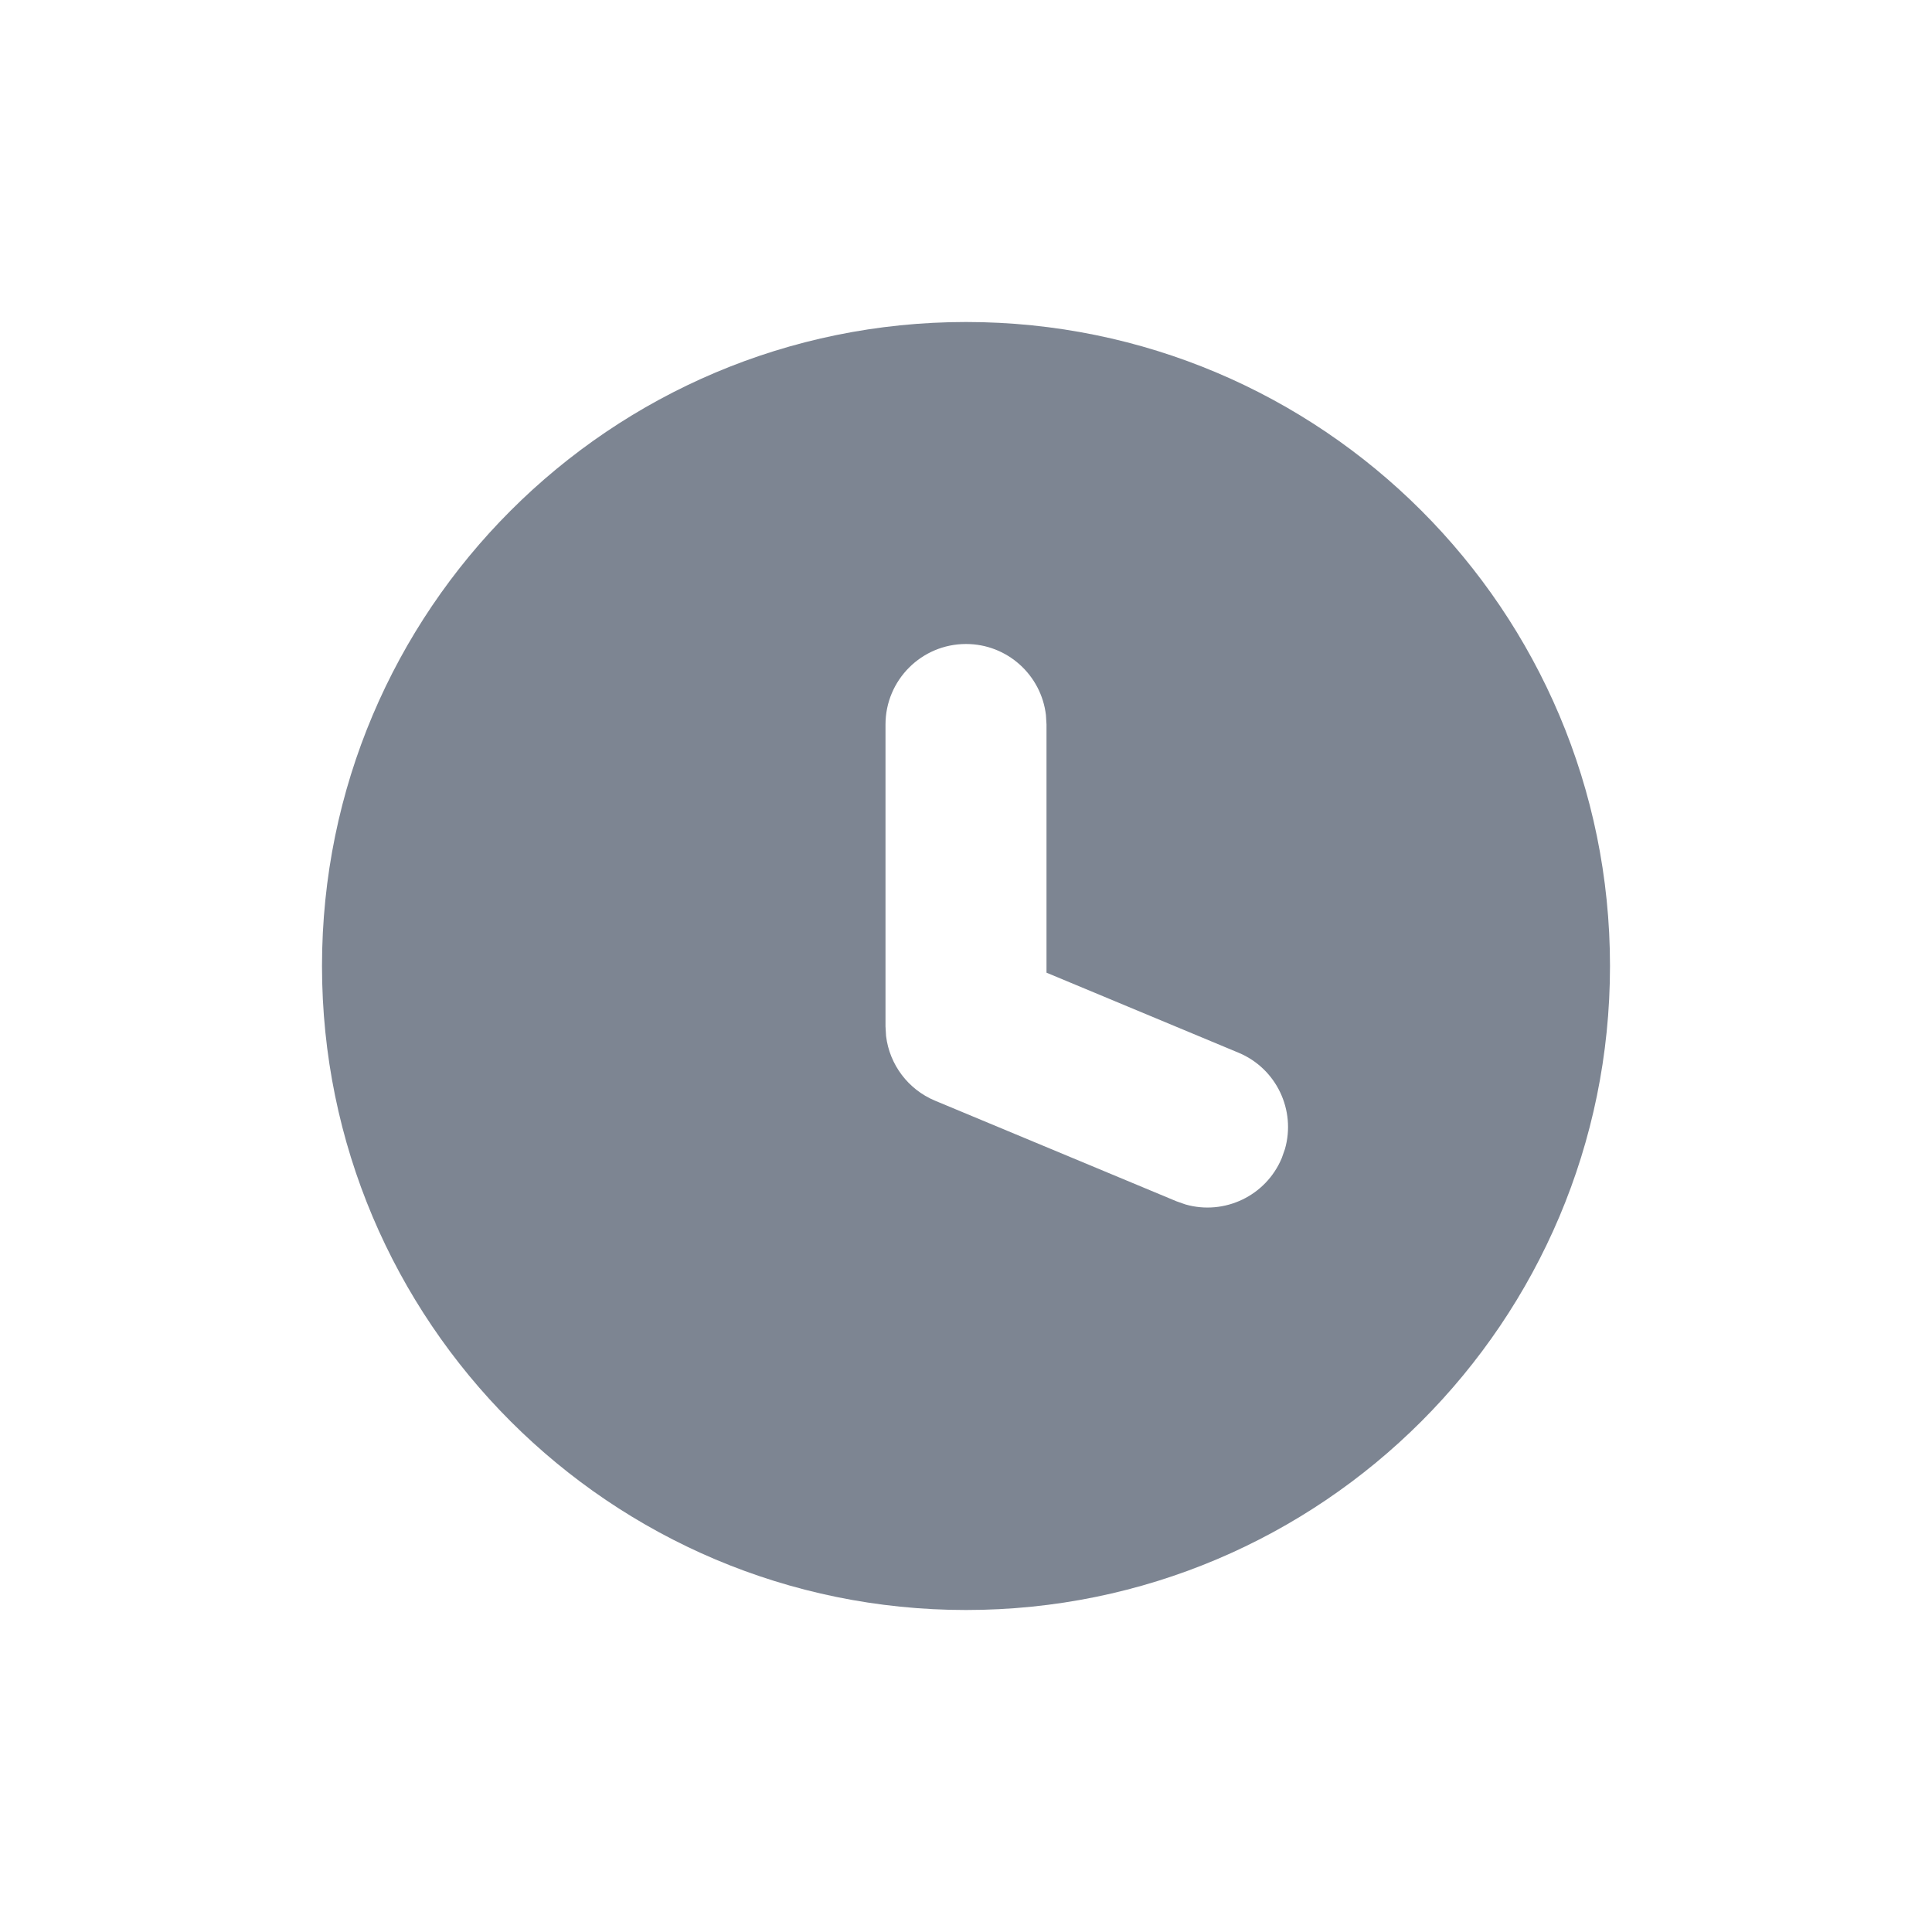 <svg xmlns="http://www.w3.org/2000/svg" width="24" height="24" viewBox="0 0 24 24" fill="none">
  <path fill-rule="evenodd" clip-rule="evenodd" d="M12 20C16.418 20 20 16.418 20 12C20 7.582 16.418 4 12 4C7.582 4 4 7.582 4 12C4 16.418 7.582 20 12 20ZM12.993 8.883C12.935 8.386 12.513 8 12 8C11.448 8 11 8.448 11 9V12.75L11.007 12.87C11.05 13.224 11.28 13.533 11.615 13.673L14.615 14.923L14.726 14.962C15.207 15.1 15.726 14.858 15.923 14.385L15.962 14.274C16.1 13.793 15.858 13.274 15.385 13.077L13 12.083V9L12.993 8.883Z" fill="#7D8592"/>
</svg>